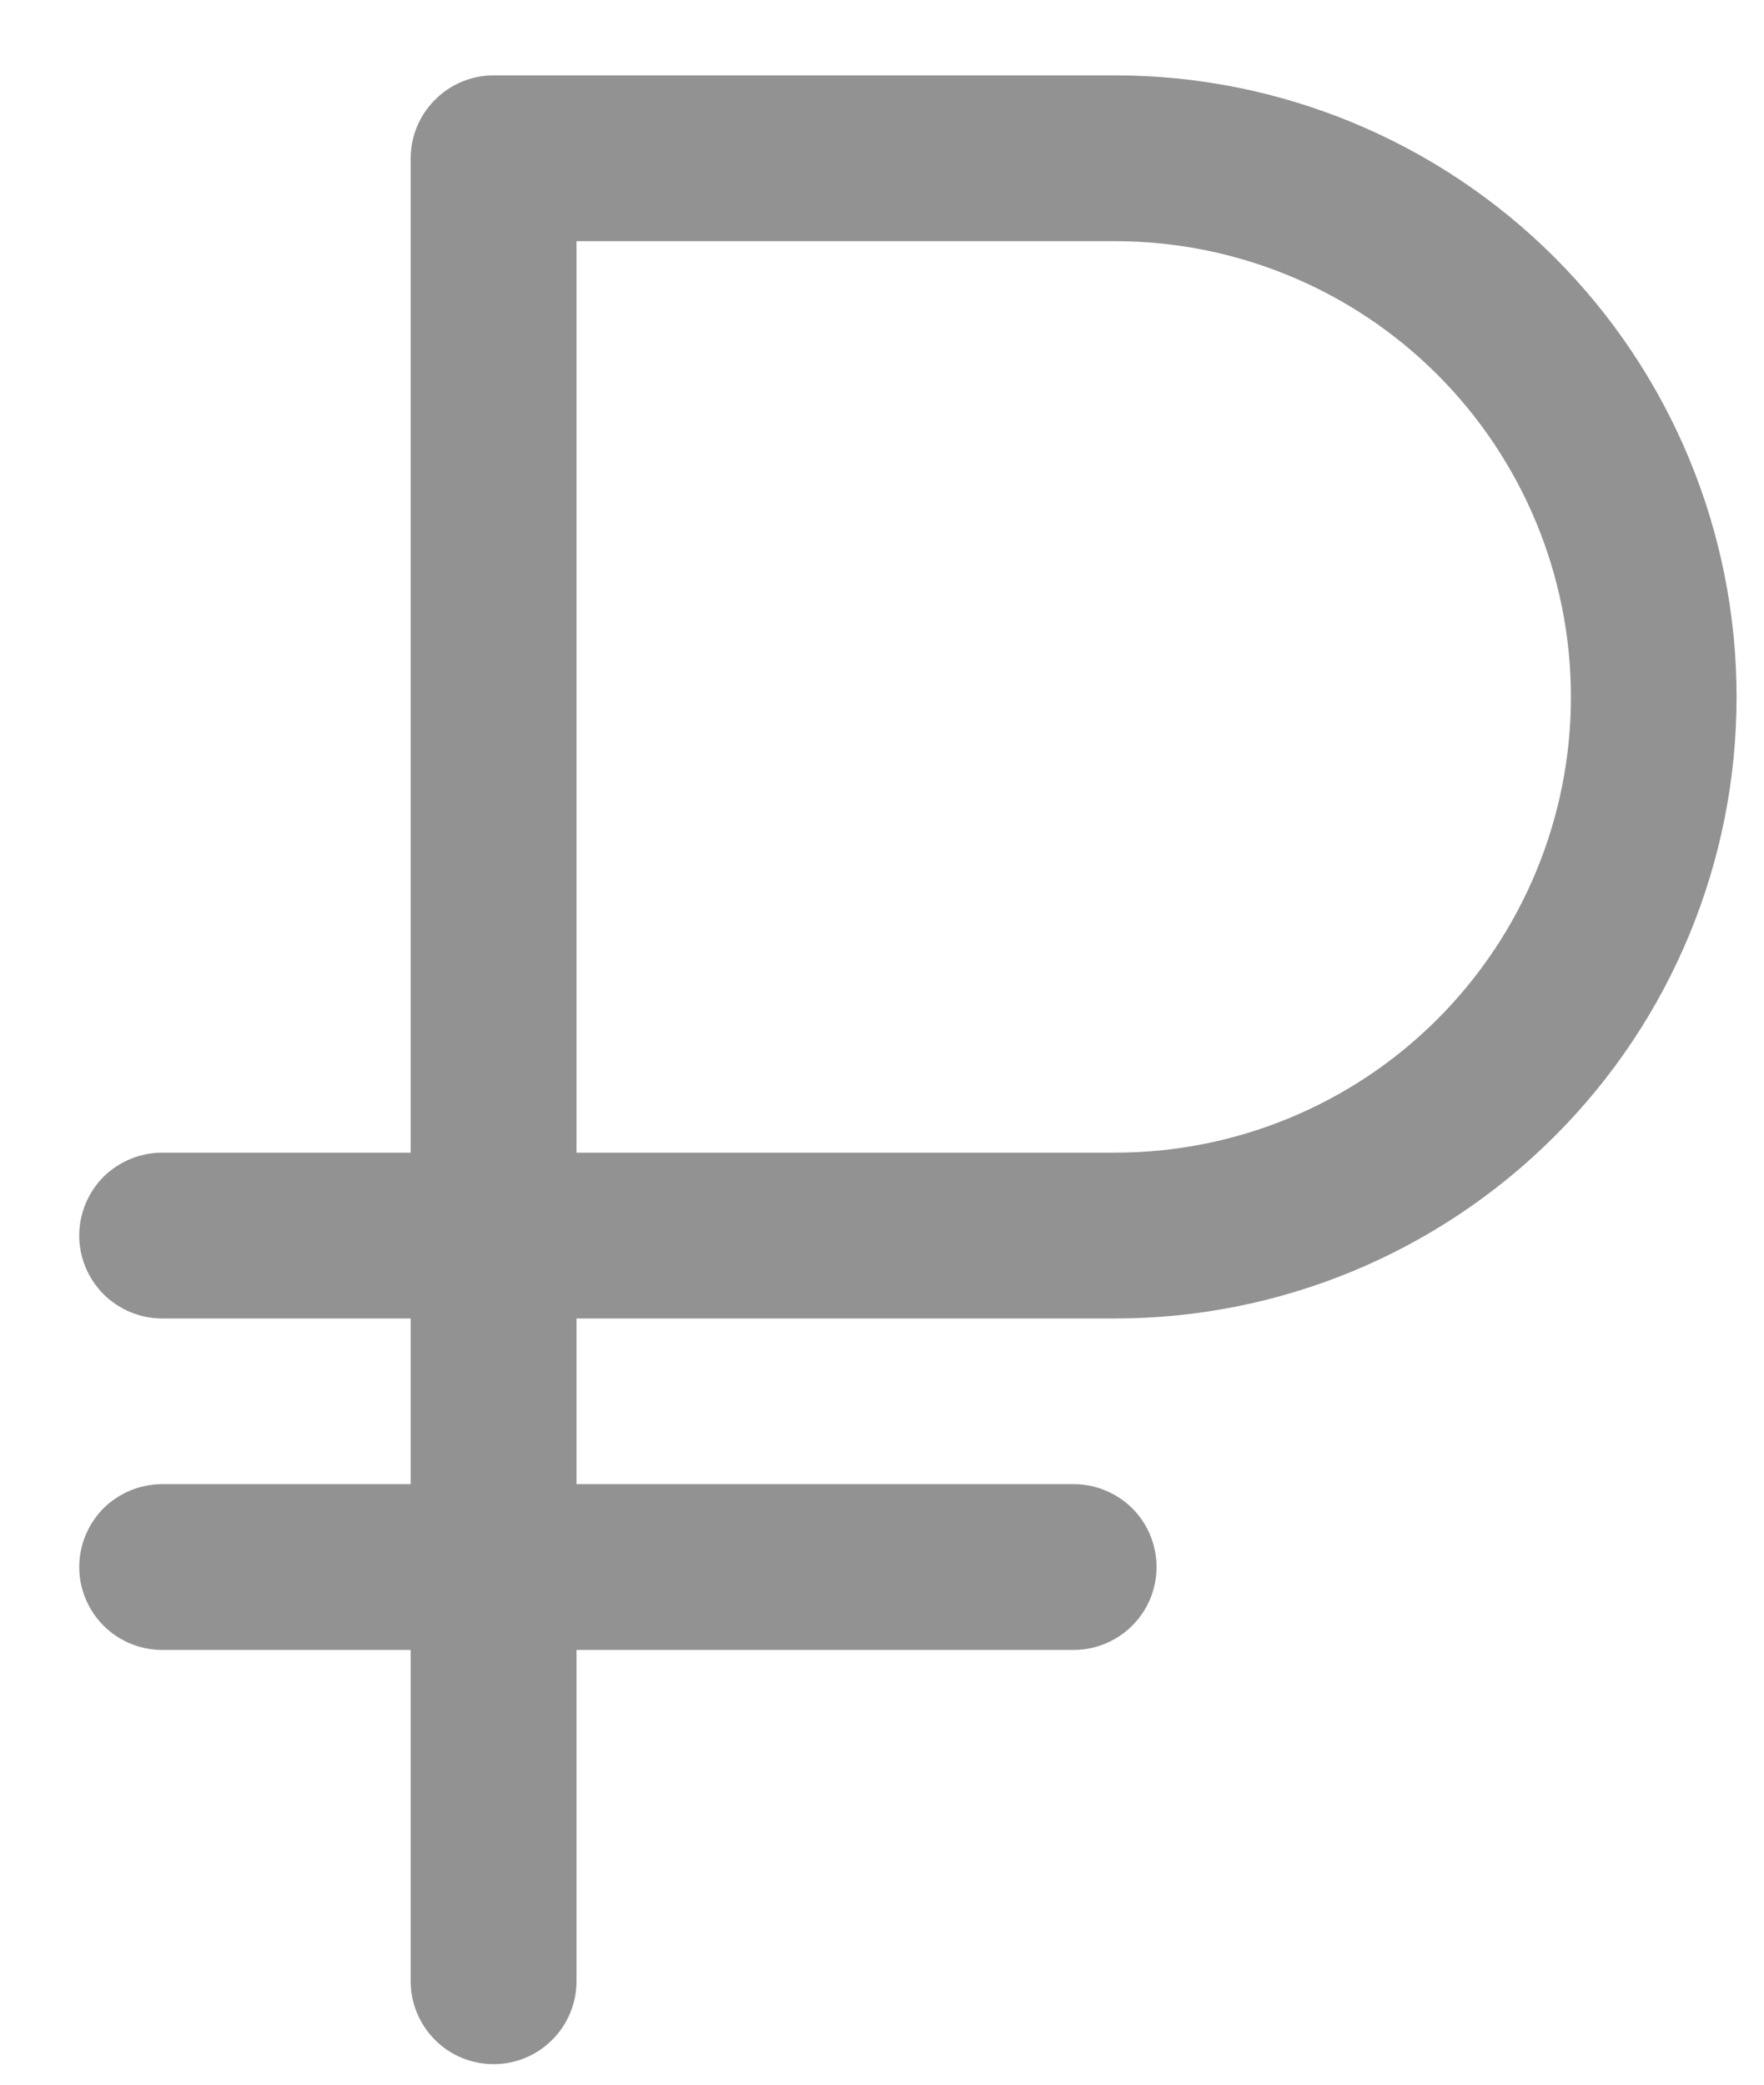 <svg width="11" height="13" viewBox="0 0 11 13" fill="none" xmlns="http://www.w3.org/2000/svg">
<path d="M6.954 8.222C7.982 8.222 8.967 7.813 9.694 7.086C10.421 6.36 10.829 5.374 10.829 4.346C10.829 3.318 10.421 2.332 9.694 1.605C8.967 0.879 7.982 0.47 6.954 0.47H3.078C2.941 0.47 2.809 0.525 2.713 0.622C2.616 0.718 2.561 0.85 2.561 0.987V7.188H1.011C0.874 7.188 0.742 7.243 0.645 7.339C0.549 7.436 0.494 7.568 0.494 7.705C0.494 7.842 0.549 7.973 0.645 8.07C0.742 8.167 0.874 8.222 1.011 8.222H2.561V9.255H1.011C0.874 9.255 0.742 9.31 0.645 9.406C0.549 9.503 0.494 9.635 0.494 9.772C0.494 9.909 0.549 10.04 0.645 10.137C0.742 10.234 0.874 10.289 1.011 10.289H2.561V12.356C2.561 12.493 2.616 12.624 2.713 12.721C2.809 12.818 2.941 12.872 3.078 12.872C3.215 12.872 3.346 12.818 3.443 12.721C3.54 12.624 3.595 12.493 3.595 12.356V10.289H6.695C6.832 10.289 6.964 10.234 7.061 10.137C7.158 10.04 7.212 9.909 7.212 9.772C7.212 9.635 7.158 9.503 7.061 9.406C6.964 9.31 6.832 9.255 6.695 9.255H3.595V8.222H6.954ZM3.595 1.504H6.954C7.707 1.504 8.43 1.803 8.963 2.336C9.496 2.869 9.796 3.592 9.796 4.346C9.796 5.1 9.496 5.823 8.963 6.356C8.43 6.889 7.707 7.188 6.954 7.188H3.595V1.504Z" fill="#929292"/>
</svg>

